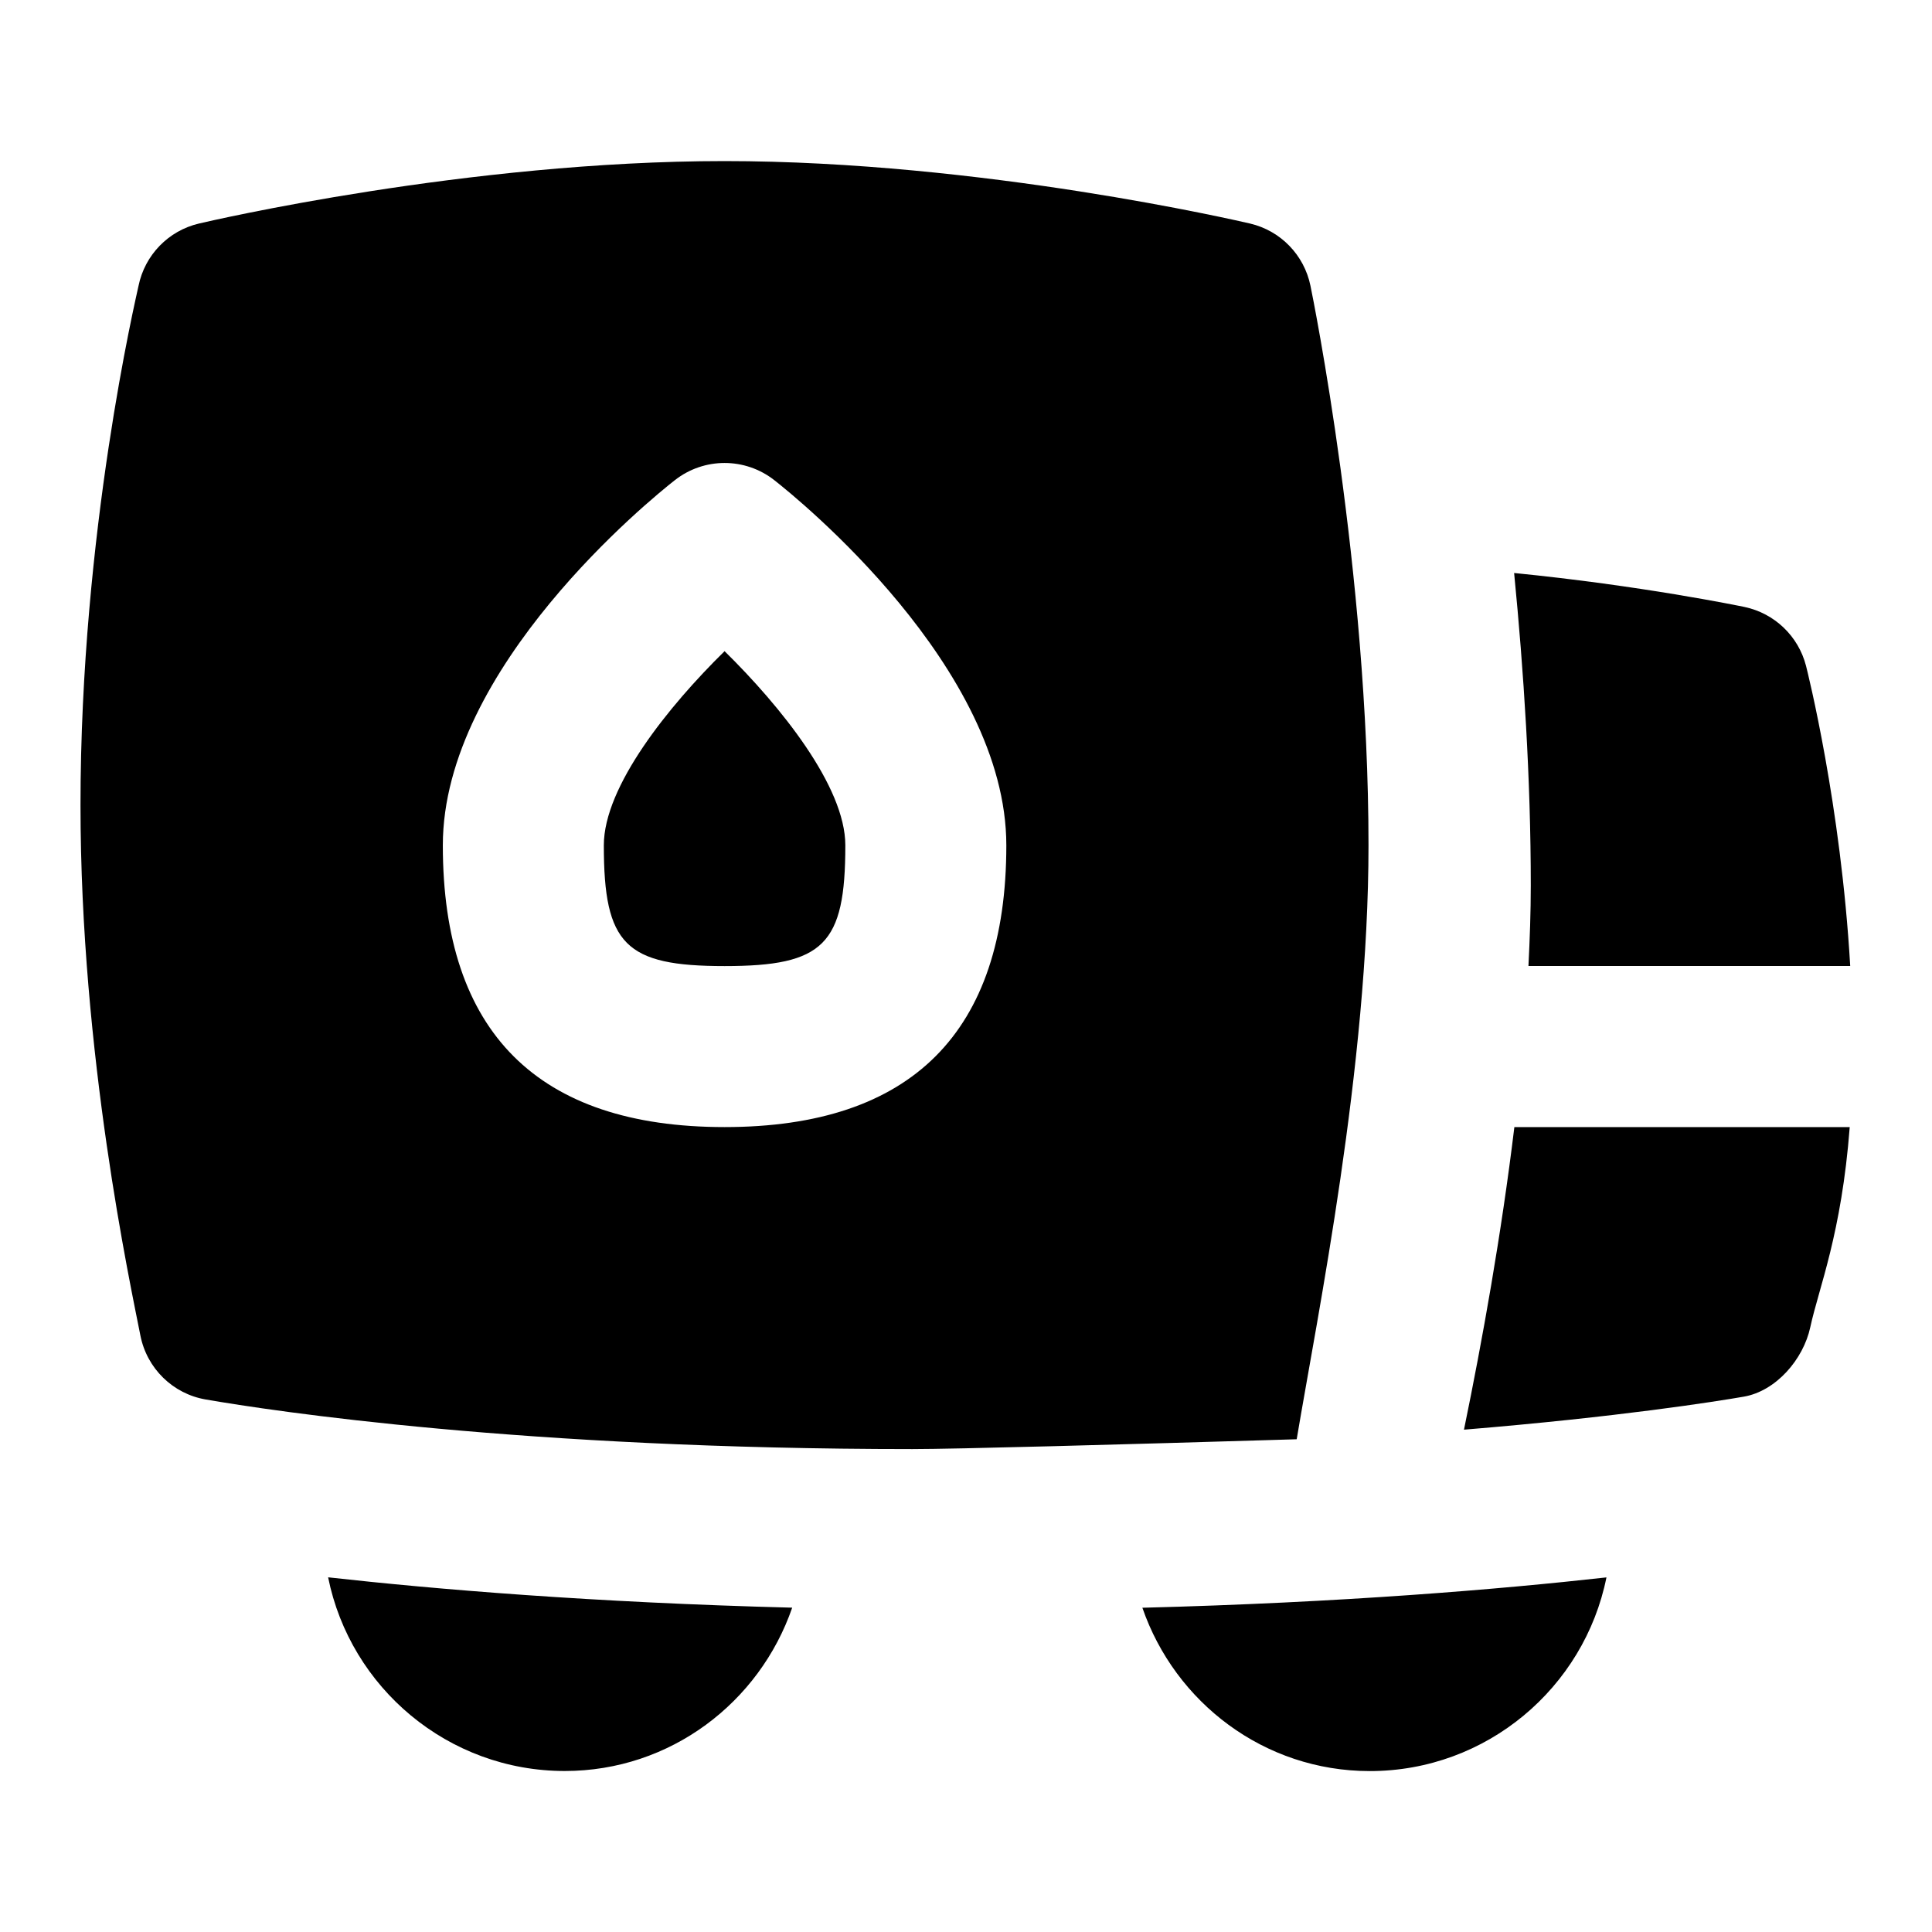 <svg id="Layer_1" viewBox="0 0 24 24" xmlns="http://www.w3.org/2000/svg" data-name="Layer 1"><path d="m19.016 11.001c0-1.328-.088-2.669-.207-3.883 1.573.156 2.794.408 2.862.422.373.079.669.362.764.731.02.079.433 1.724.549 3.729h-3.997c.017-.339.029-.674.029-.999zm-12 10.999c1.313 0 2.419-.853 2.825-2.029-2.485-.064-4.438-.229-5.765-.377.276 1.371 1.489 2.406 2.94 2.406zm11.972-9.999s0 0 0 0zm-1.972 10c1.451 0 2.664-1.035 2.94-2.406-1.327.148-3.28.313-5.765.377.406 1.176 1.512 2.029 2.825 2.029zm-.907-4.122c-2.259.068-4.253.122-4.775.122-4.829 0-7.939-.471-8.778-.616-.409-.07-.732-.387-.812-.795-.125-.639-.744-3.486-.744-6.589 0-3.396.691-6.307.721-6.451.078-.382.371-.684.75-.773.135-.032 3.338-.776 6.529-.776s6.394.745 6.529.776c.379.089.672.391.75.773.03.144.721 3.555.721 6.951 0 2.743-.633 5.831-.892 7.378zm-3.608-7.378c0-2.208-2.587-4.305-2.882-4.536-.363-.285-.873-.285-1.236 0-.295.231-2.882 2.328-2.882 4.536 0 2.322 1.178 3.5 3.5 3.5s3.5-1.178 3.5-3.5zm-5 0c0 1.233.267 1.5 1.5 1.5s1.5-.267 1.5-1.5c0-.732-.806-1.729-1.5-2.412-.694.682-1.5 1.679-1.5 2.412zm10.685 7.259c1.93-.159 3.128-.35 3.475-.41.402-.069.741-.464.827-.863.107-.494.388-1.157.49-2.486h-4.166c-.162 1.335-.397 2.646-.626 3.759z"/></svg>